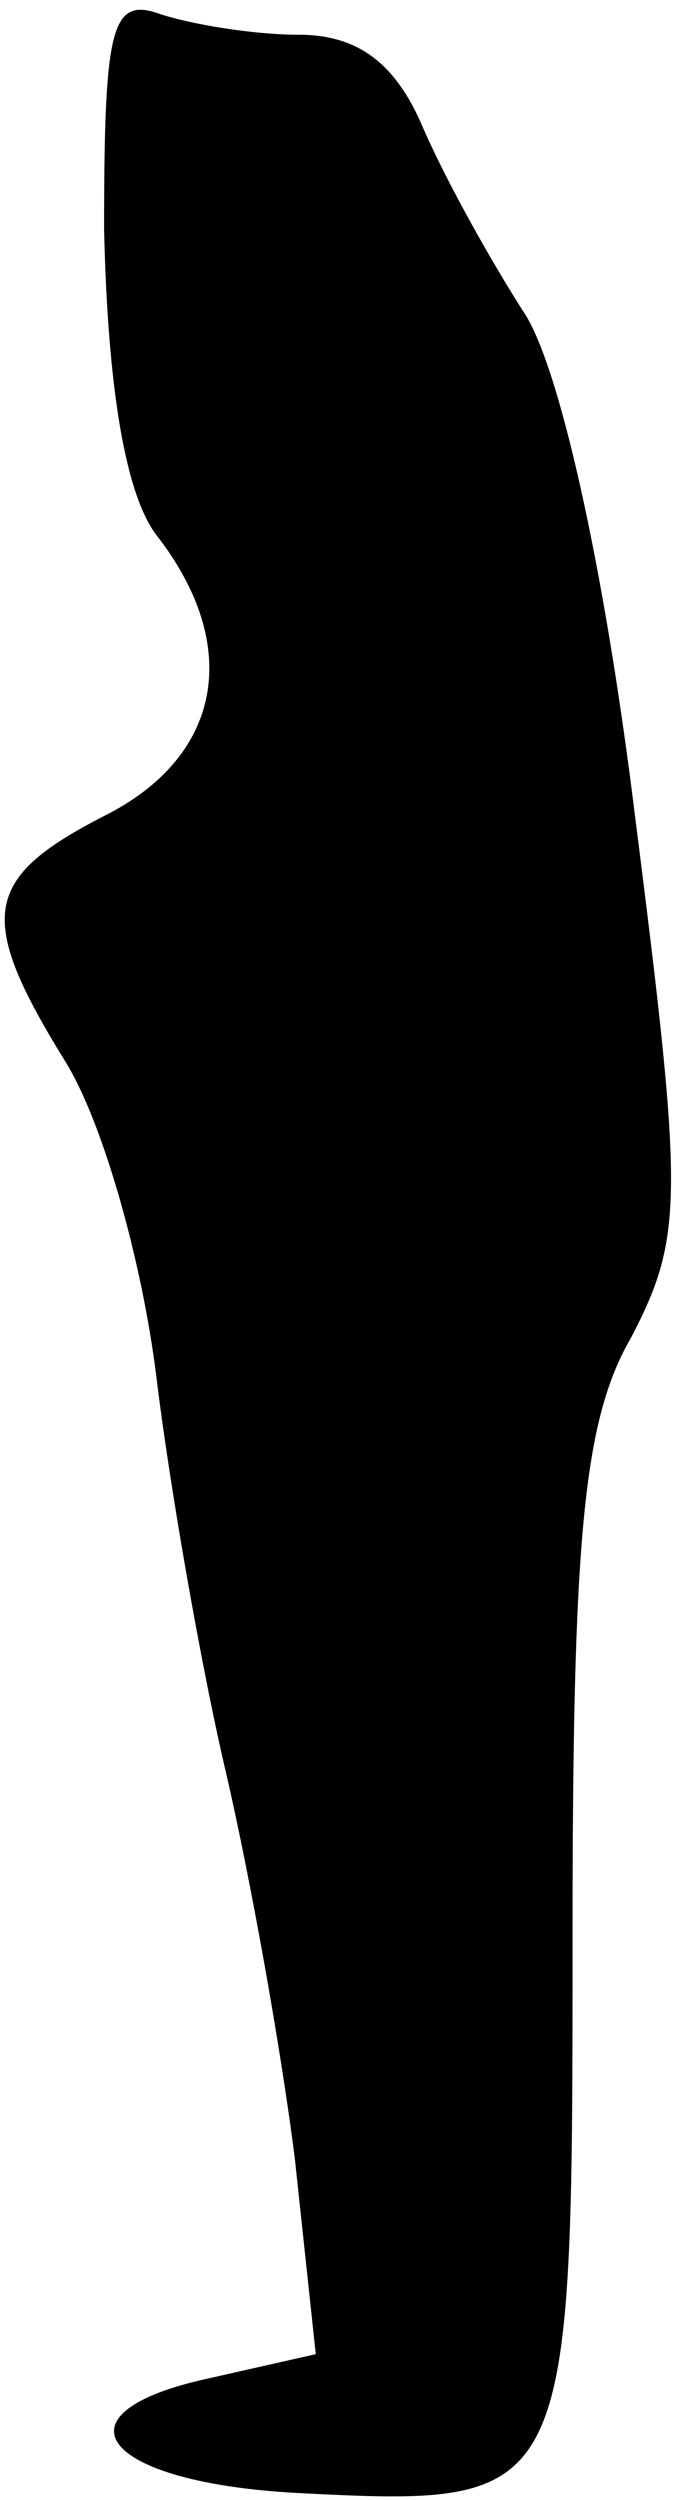 <?xml version="1.0" standalone="no"?>
<!DOCTYPE svg PUBLIC "-//W3C//DTD SVG 20010904//EN"
 "http://www.w3.org/TR/2001/REC-SVG-20010904/DTD/svg10.dtd">
<svg version="1.0" xmlns="http://www.w3.org/2000/svg"
 width="20pt" height="72pt" viewBox="0 0 20 72"
 preserveAspectRatio="xMidYMid meet">
<g transform="translate(0,72) scale(0.1,-0.1)"
fill="#000000" stroke="none">
<path fill="#000000" stroke="none" d="M30 654 c1 -45 6 -76 15 -88 25 -32 19
-64 -15 -81 -35 -18 -37 -29 -11 -71 11 -18 22 -58 26 -90 4 -33 13 -84 20
-114 7 -30 16 -80 20 -112 l6 -56 -31 -7 c-46 -10 -31 -30 26 -33 79 -4 79 -3
79 160 0 115 3 149 17 173 15 29 15 40 1 150 -9 73 -22 130 -32 145 -9 14 -22
37 -29 53 -8 19 -19 27 -36 27 -13 0 -31 3 -40 6 -14 5 -16 -4 -16 -62z"/>
</g>
</svg>

